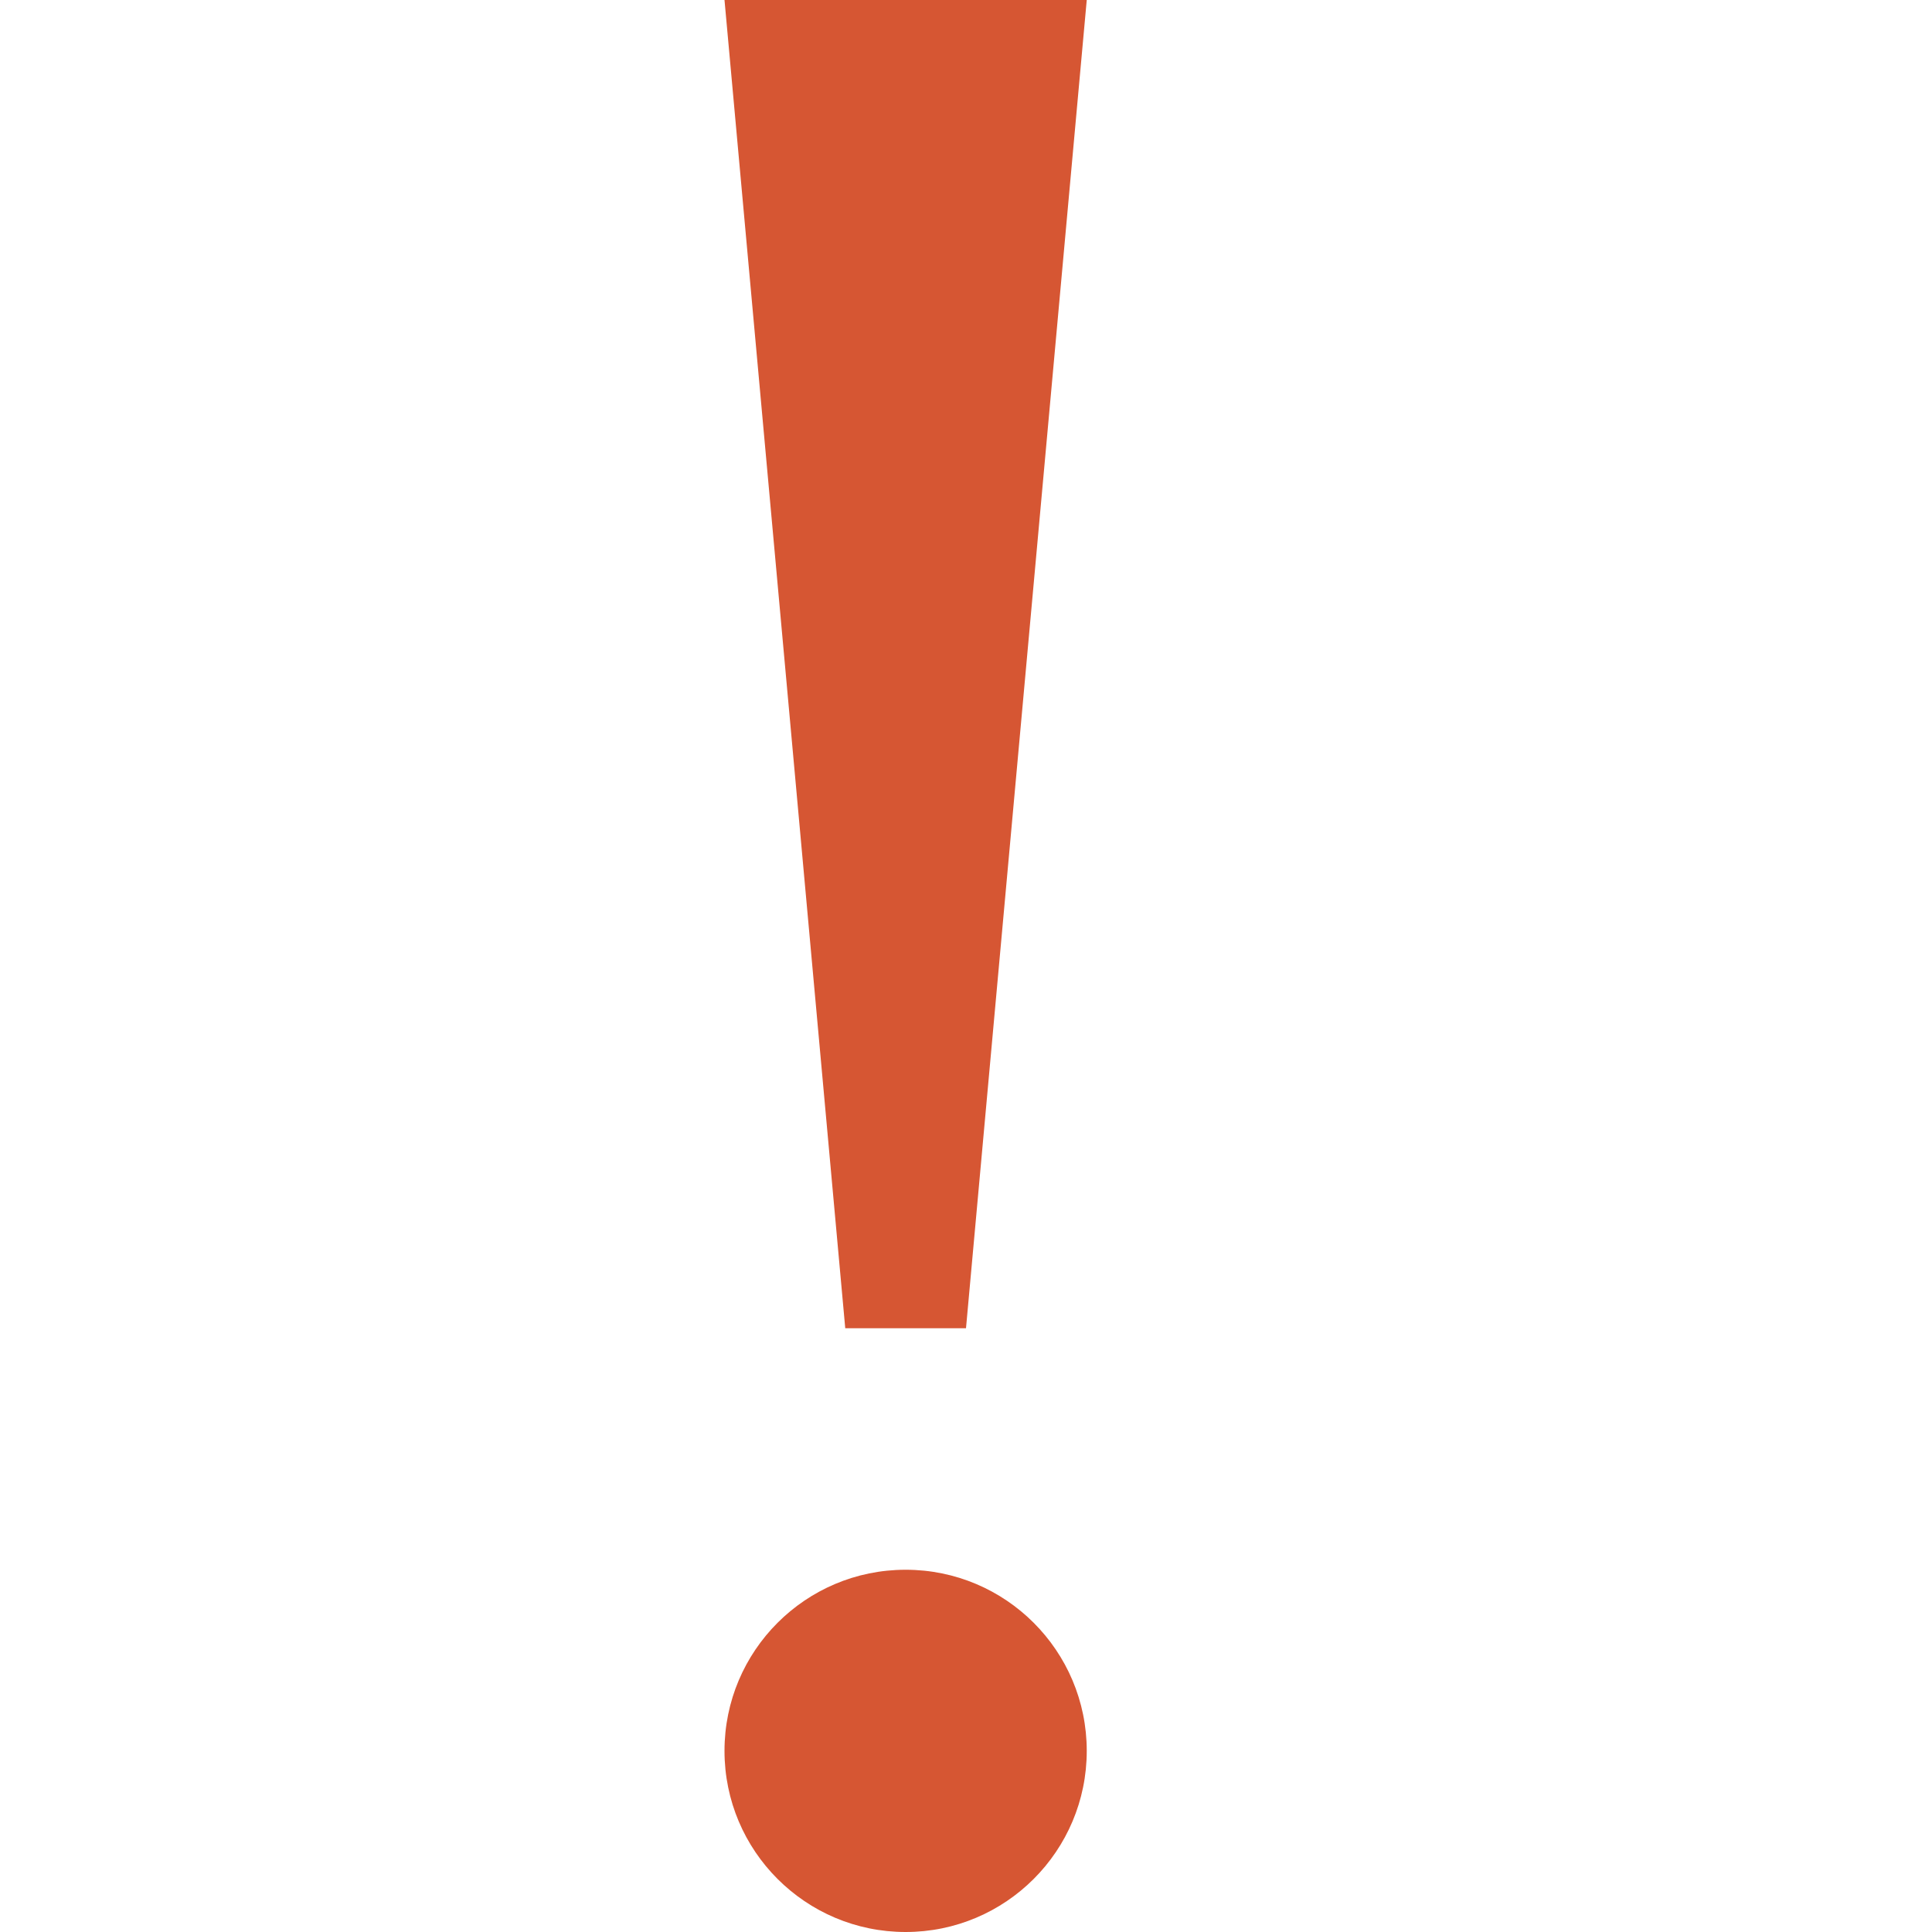 <svg id="Layer_1" data-name="Layer 1" xmlns="http://www.w3.org/2000/svg" viewBox="0 0 16 16"><title>Highimportance</title><polygon points="8 11 7 11 6 0 9 0 8 11" fill="#d65633"/><circle cx="7.5" cy="14.5" r="1.5" fill="#d65633"/></svg>